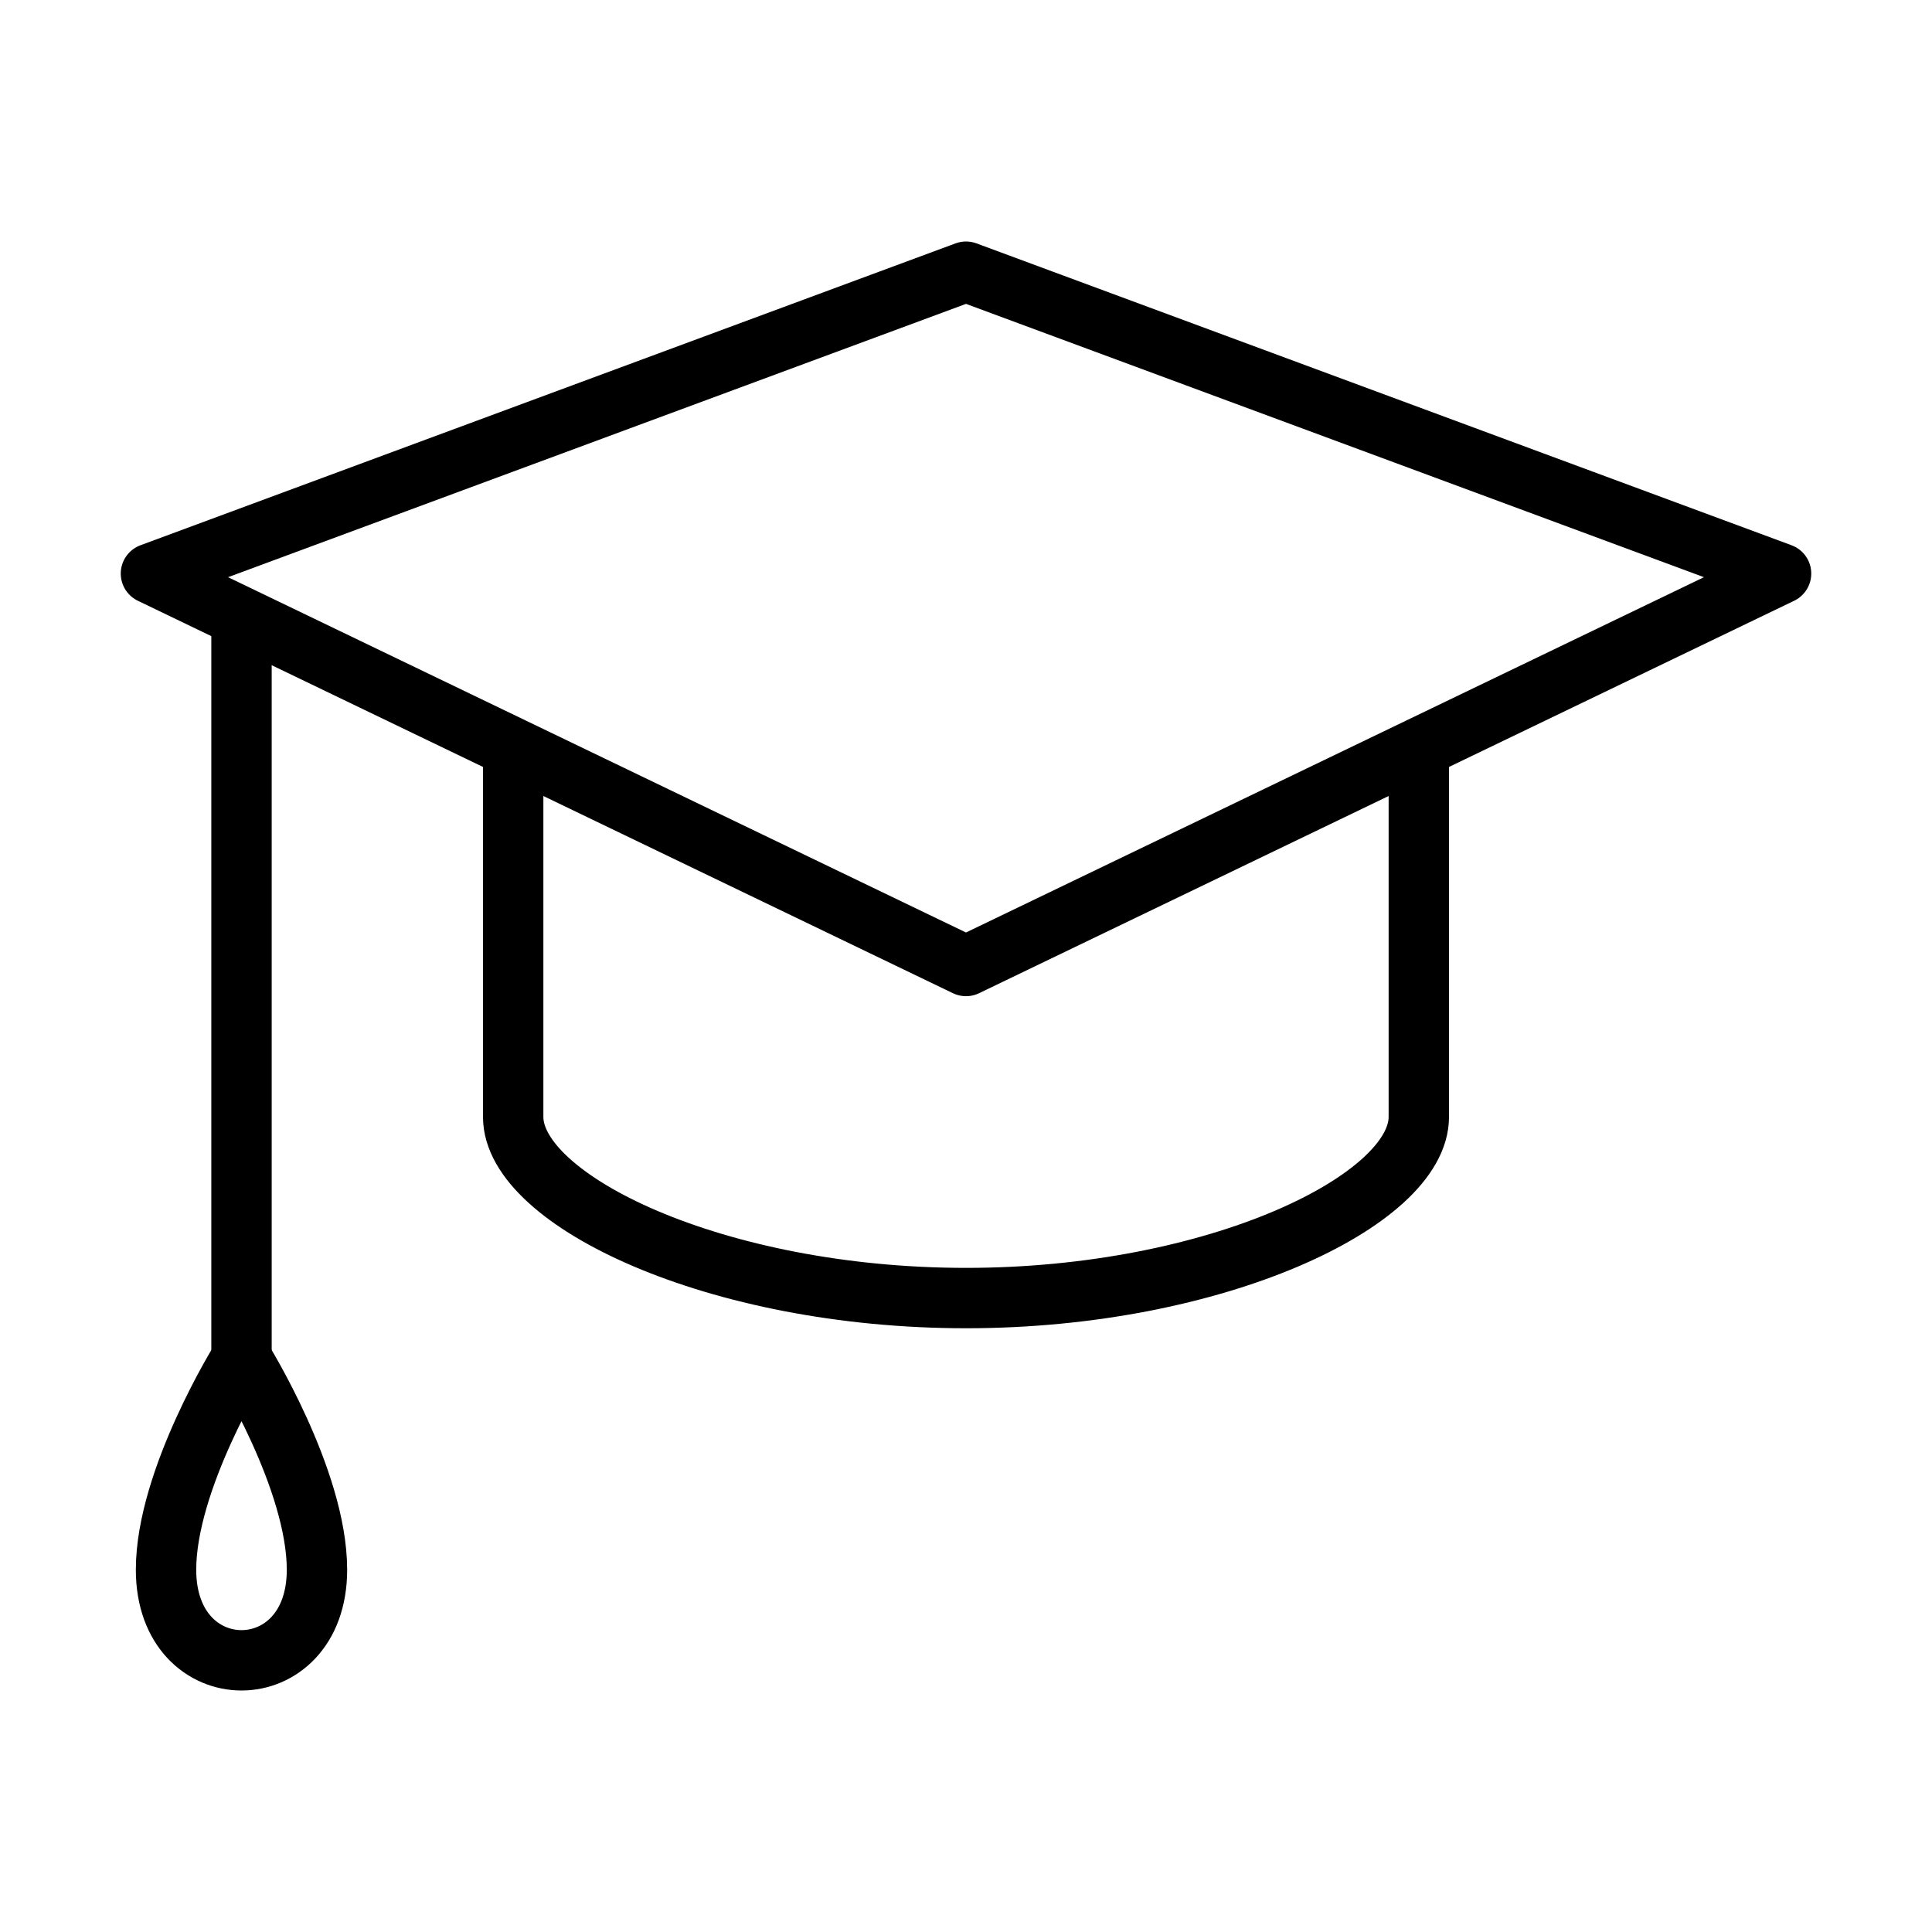 <?xml version="1.0" ?><svg height="32" id="svg2" version="1.1" viewBox="0 0 32 32" width="32" xmlns="http://www.w3.org/2000/svg" xmlns:cc="http://creativecommons.org/ns#" xmlns:dc="http://purl.org/dc/elements/1.1/" xmlns:inkscape="http://www.inkscape.org/namespaces/inkscape" xmlns:rdf="http://www.w3.org/1999/02/22-rdf-syntax-ns#" xmlns:sodipodi="http://sodipodi.sourceforge.net/DTD/sodipodi-0.dtd" xmlns:svg="http://www.w3.org/2000/svg"><defs id="defs4"/><g id="layer1" transform="translate(0,-1020.362)"><path d="m 2.5,1029.862 13.5,-5 13.5,5 -13.5,6.5 z" id="path11136" style="fill:none;fill-rule:evenodd;stroke:#000000;stroke-width:1px;stroke-linecap:round;stroke-linejoin:round;stroke-opacity:1"/><path d="m 23.5,1032.862 0,6 c 0,1.38 -3.356,3 -7.498,3 -4.141,4e-4 -7.5,-1.618 -7.502,-2.998 l -2e-6,-6.002" id="path11138" style="fill:none;fill-rule:evenodd;stroke:#000000;stroke-width:1px;stroke-linecap:butt;stroke-linejoin:miter;stroke-opacity:1"/><path d="m 4,1030.362 0,12.5" id="path11140" style="fill:none;fill-rule:evenodd;stroke:#000000;stroke-width:1px;stroke-linecap:butt;stroke-linejoin:miter;stroke-opacity:1"/><path d="m 4,1042.862 c 0,0 1.25,2 1.25,3.5 0,1 -0.625,1.5 -1.25,1.5 -0.625,0 -1.25,-0.5 -1.25,-1.5 0,-1.5 1.25,-3.5 1.25,-3.5 z" id="path11142" style="opacity:1;fill:none;fill-opacity:1;stroke:#000000;stroke-width:1;stroke-linecap:round;stroke-linejoin:round;stroke-miterlimit:4;stroke-dasharray:none;stroke-opacity:1"/></g></svg>